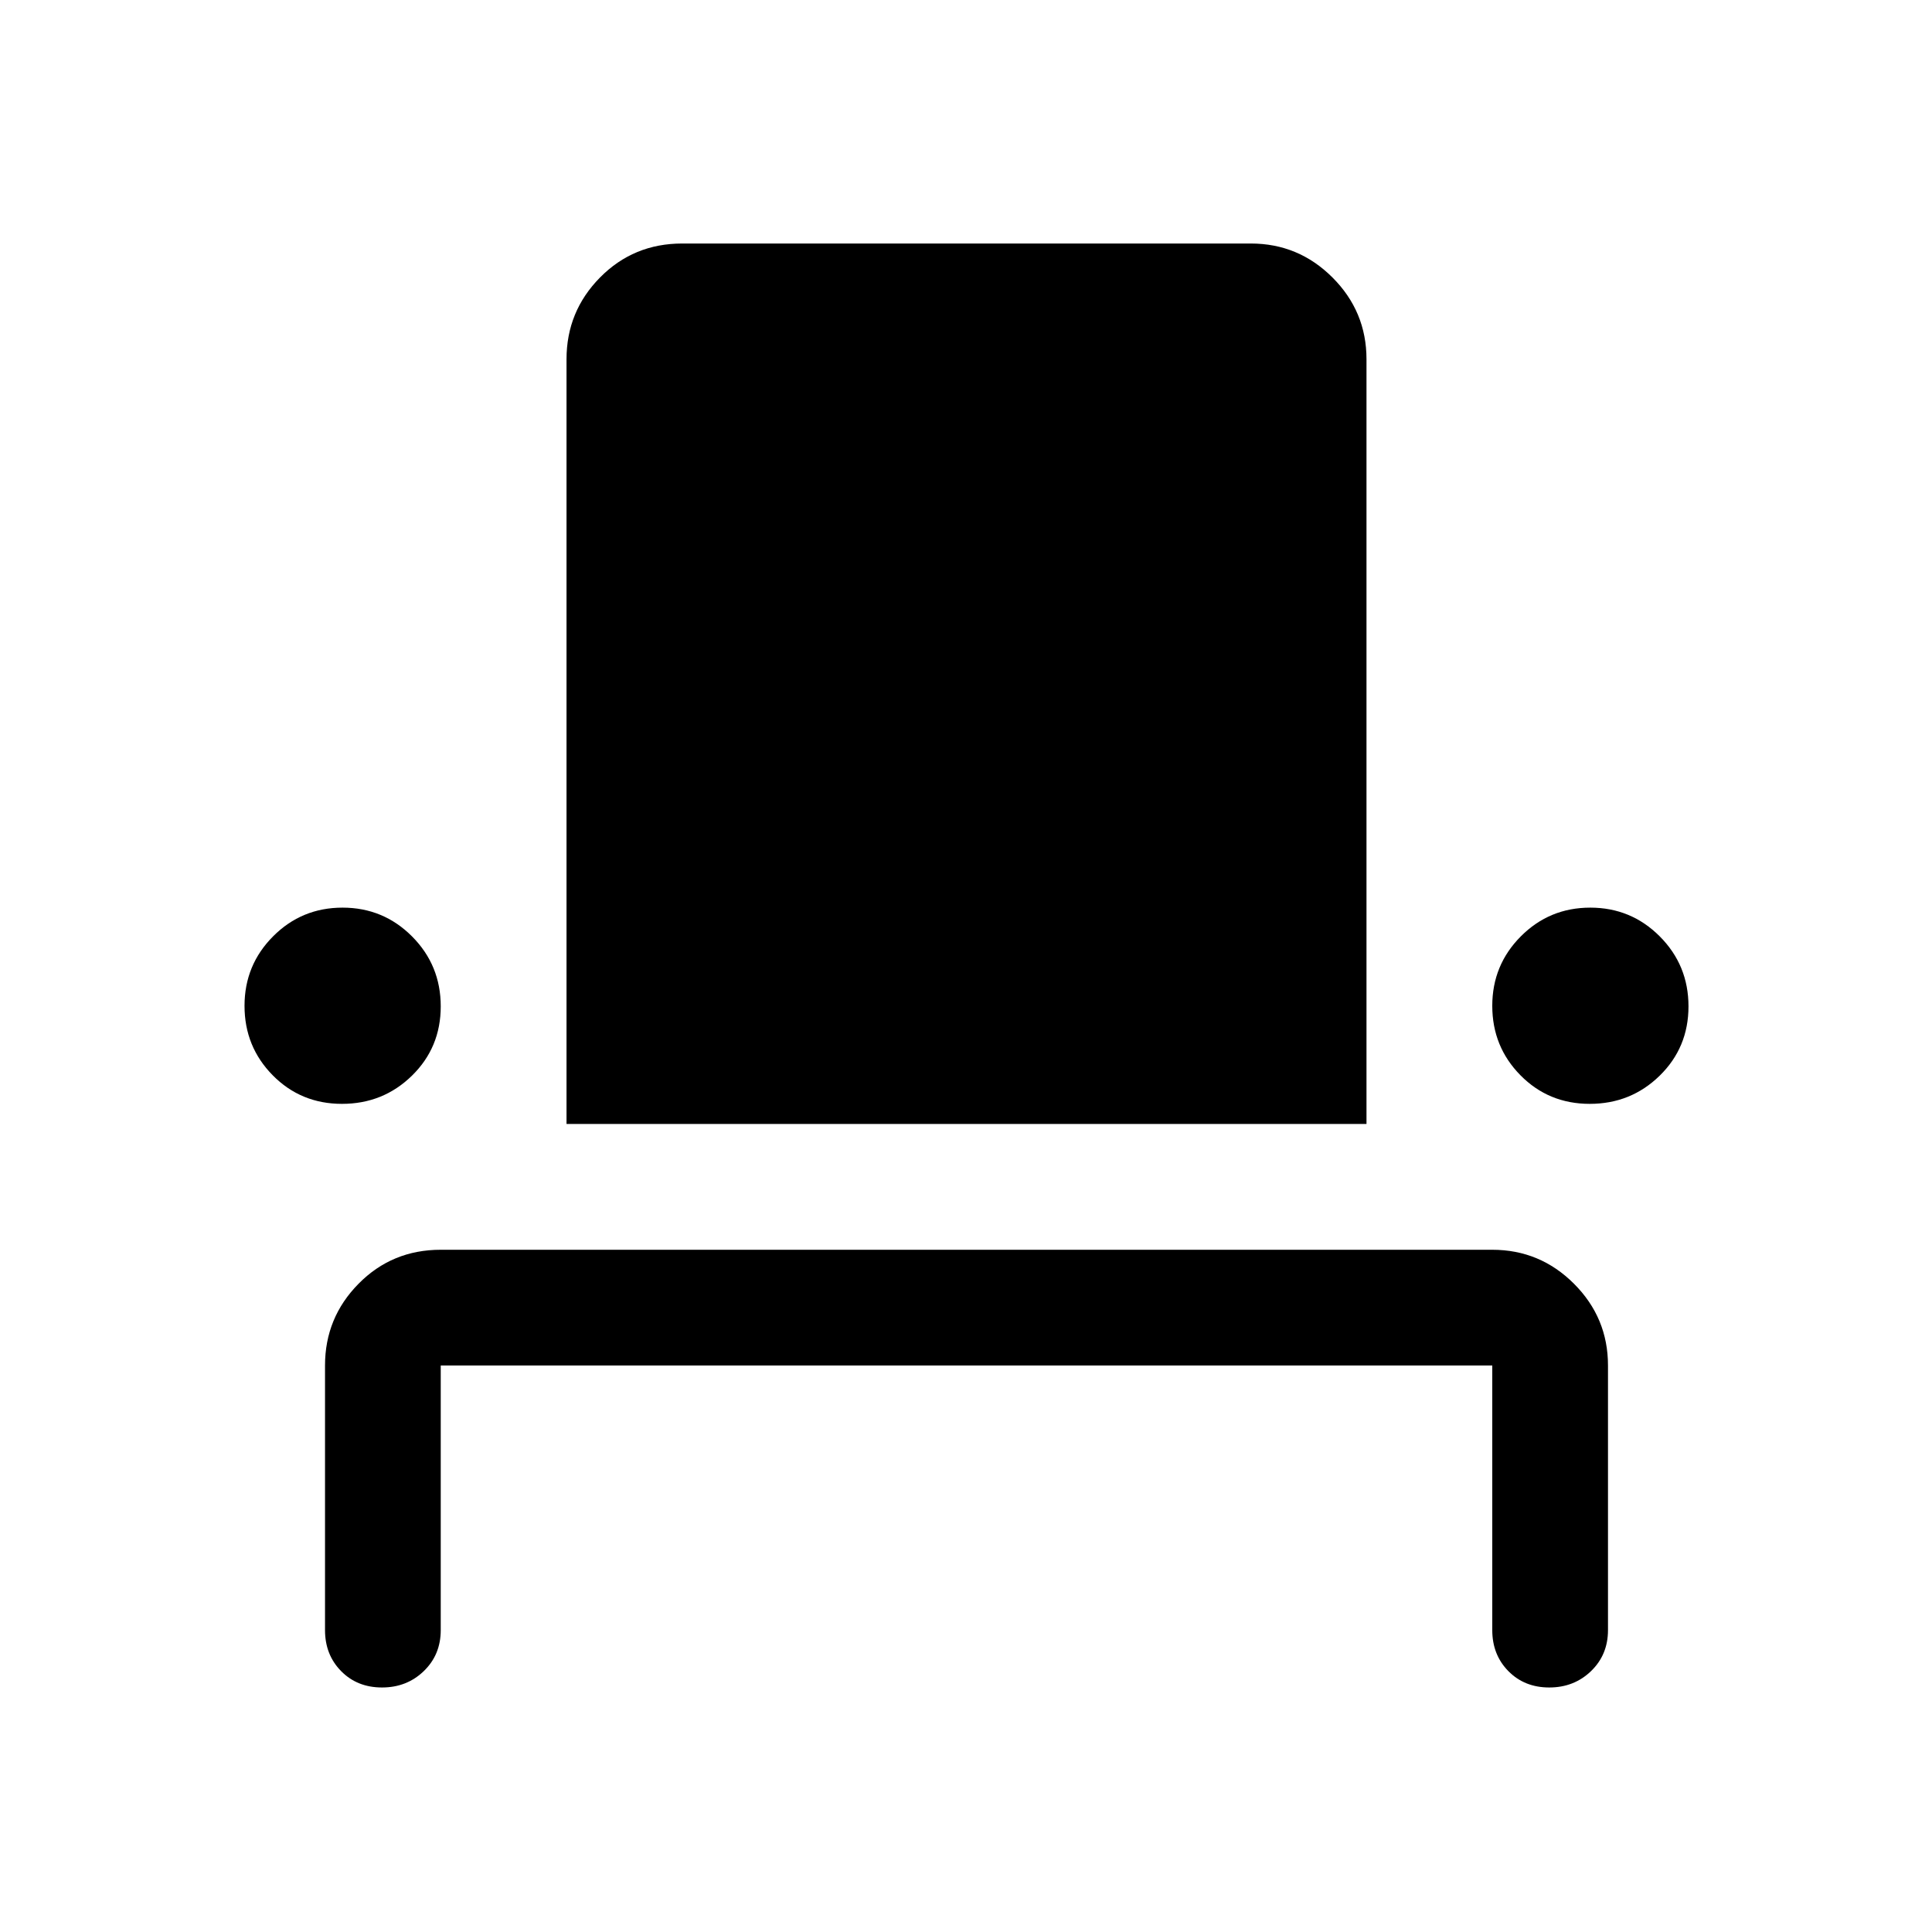 <svg xmlns="http://www.w3.org/2000/svg" height="48" viewBox="0 -960 960 960" width="48"><path d="M189.82-121.5q-12.32 0-20.32-8.13-8-8.12-8-20.37v-131.5q0-23.72 16.66-40.61Q194.81-339 219-339h522.5q23.72 0 40.61 16.89T799-281.5V-150q0 12.25-8.43 20.37-8.42 8.13-20.75 8.13-12.32 0-20.32-8.13-8-8.12-8-20.37v-131.5H219V-150q0 12.25-8.43 20.37-8.42 8.13-20.75 8.13Zm-19.88-290q-20.44 0-34.44-14.21-14-14.2-14-34.5 0-20.29 14.21-34.54 14.2-14.25 34.5-14.25 20.29 0 34.54 14.31T219-459.94q0 20.44-14.31 34.44-14.31 14-34.75 14Zm111.56 10v-380q0-23.75 16.66-40.63Q314.81-839 339-839h282.5q23.72 0 40.61 16.89T679-781.5v380H281.5Zm508.44-10q-20.44 0-34.44-14.21-14-14.2-14-34.5 0-20.29 14.21-34.54 14.2-14.25 34.5-14.25 20.29 0 34.54 14.31T839-459.94q0 20.44-14.31 34.44-14.31 14-34.75 14Z"/></svg>